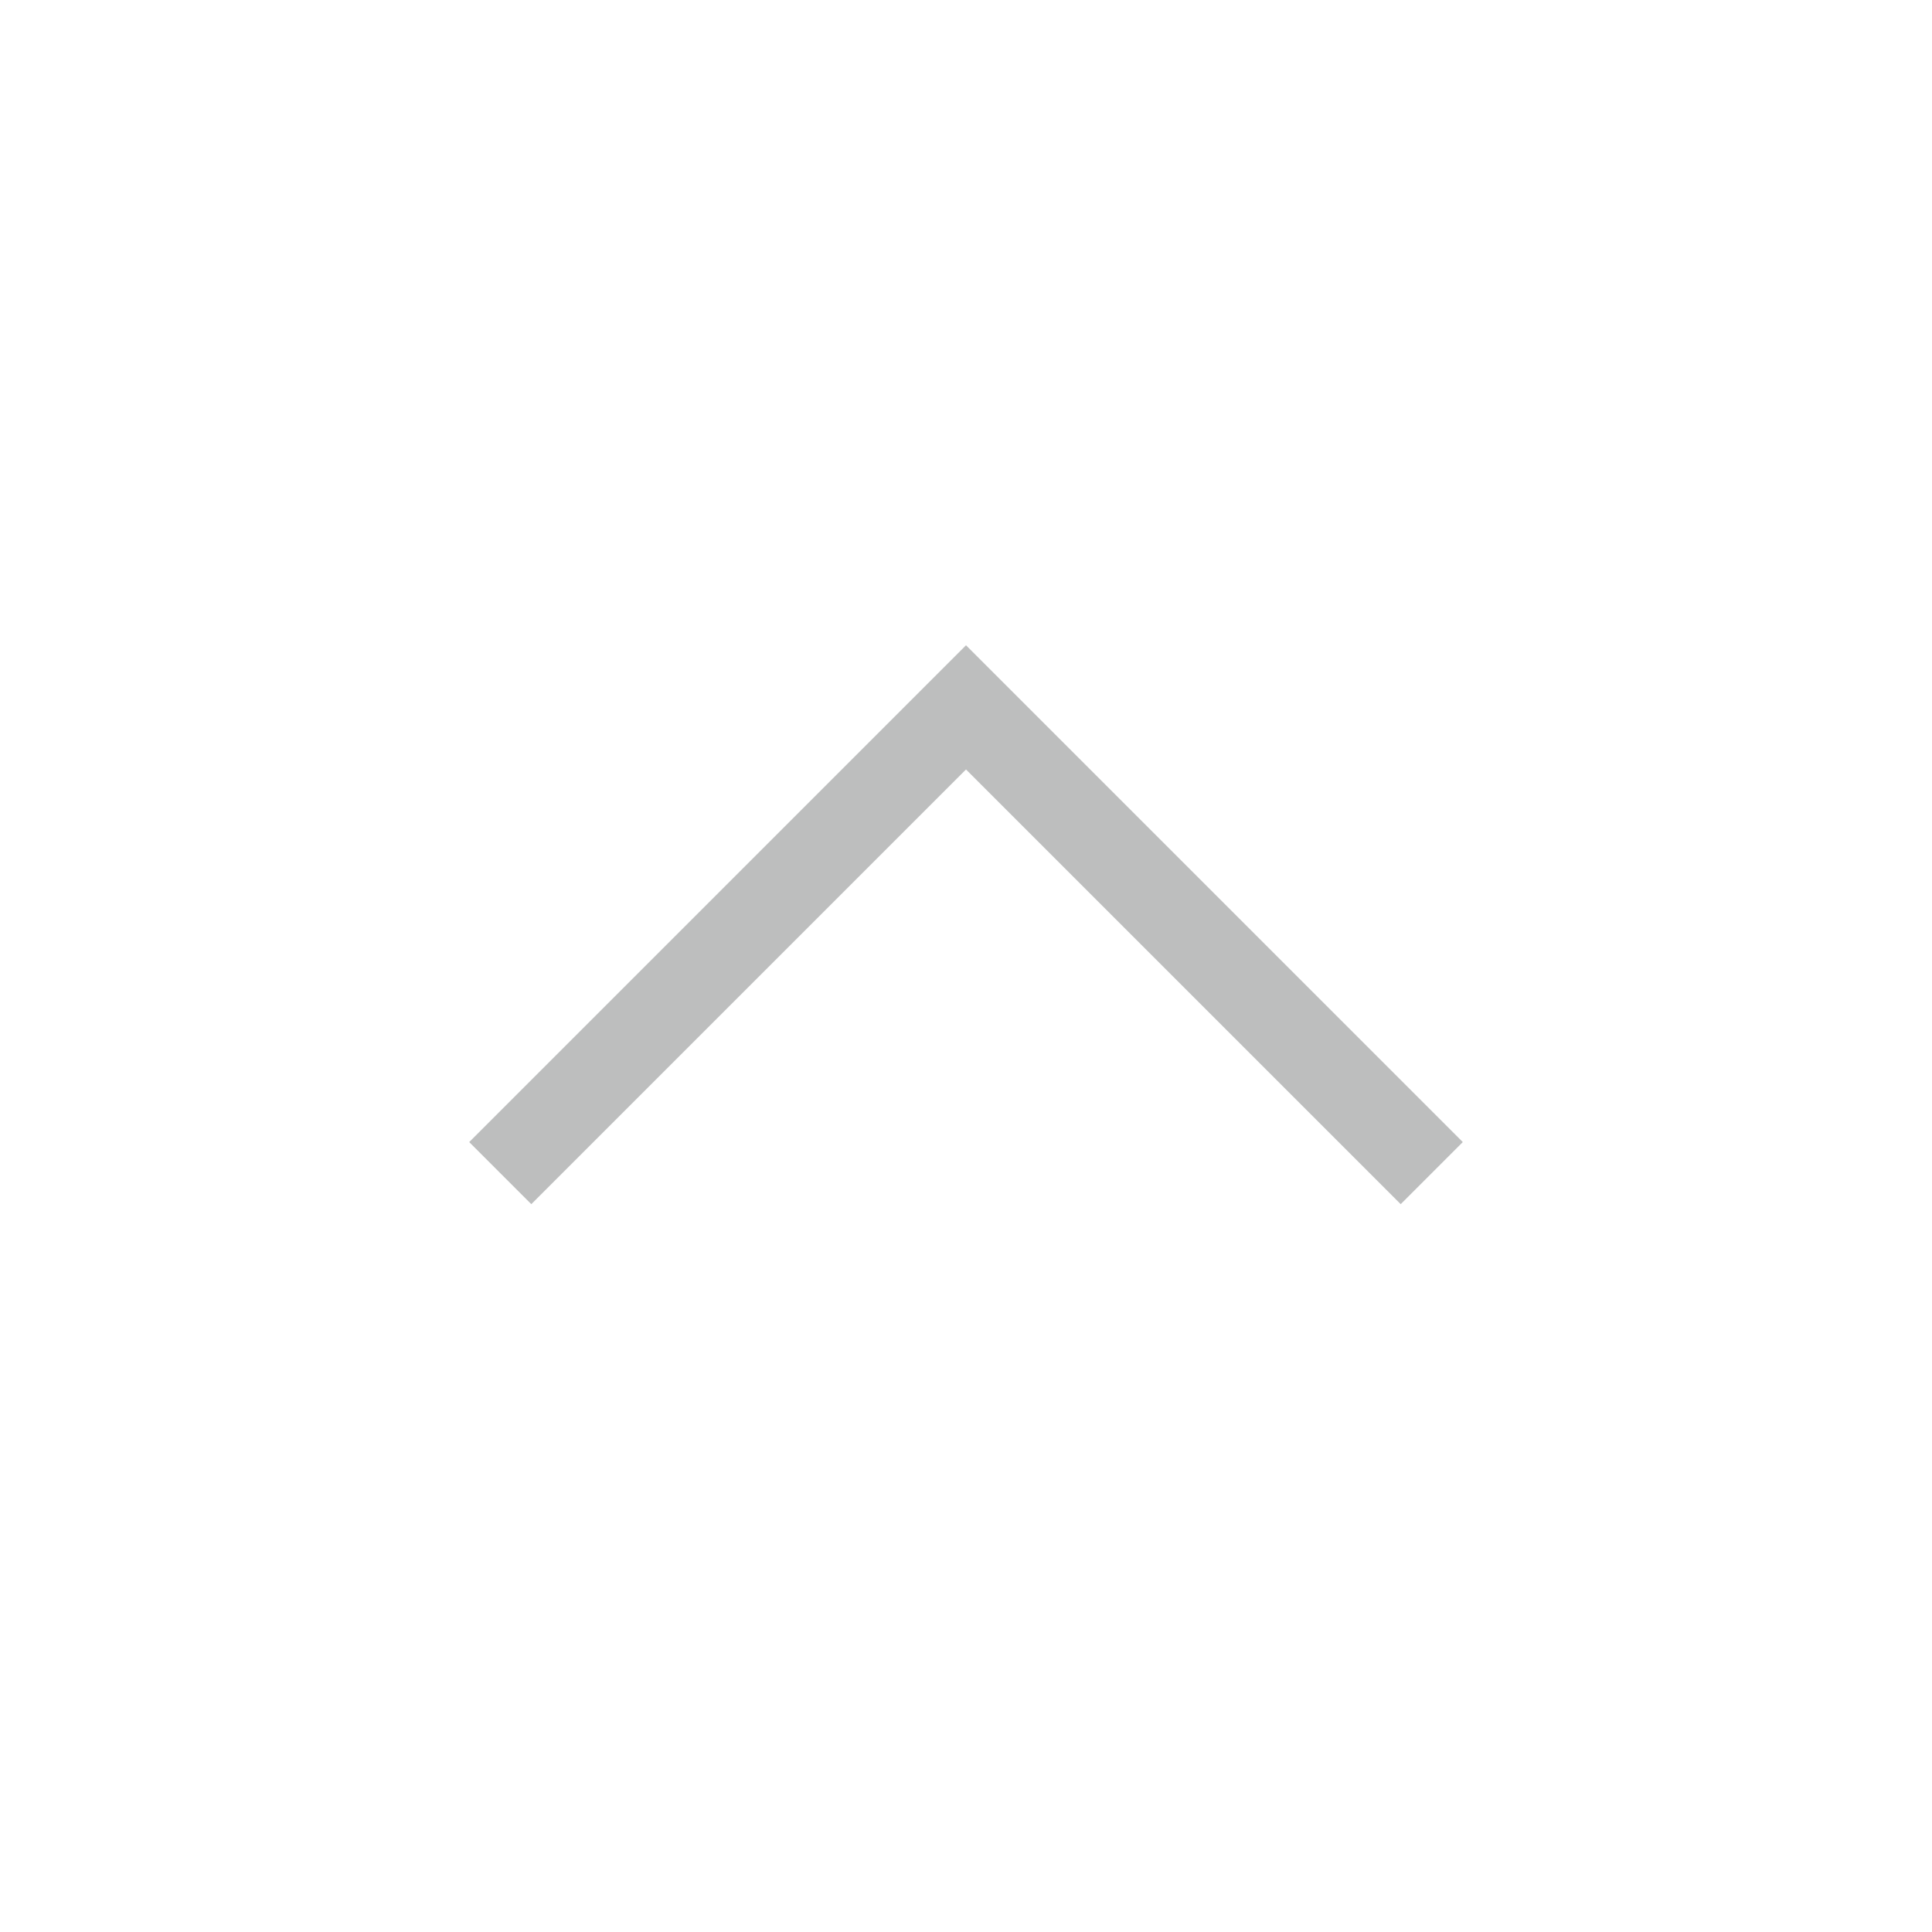 <svg xmlns="http://www.w3.org/2000/svg" id="svg4306" width="22" height="22"><style id="current-color-scheme" type="text/css">.ColorScheme-Text{color:#232629}</style><g id="deactivated-center" transform="rotate(180 11 11)"><path id="rect4266-0" d="M0 0h22v22H0z" style="opacity:.001;fill:#000;fill-opacity:1;fill-rule:nonzero;stroke:none;stroke-width:2;stroke-linecap:round;stroke-linejoin:round;stroke-miterlimit:4;stroke-dasharray:none;stroke-opacity:1"/><circle id="path867-5-6-5-93" cx="11" cy="11" r="9" style="opacity:.003;fill:#000;fill-opacity:1;stroke-width:1.001"/><path id="rect909-7-3-7-3-5-2-0-6" d="m16.657 8.995-.707-.707-4.95 4.95-4.95-4.95-.707.707L11 14.652Z" class="ColorScheme-Text" style="opacity:.3;fill:#232627;fill-opacity:1"/></g><g id="pressed-center" transform="rotate(180 0 11)"><path id="rect4266-3-6" d="M0 0h22v22H0z" style="opacity:.001;fill:#000;fill-opacity:1;fill-rule:nonzero;stroke:none;stroke-width:2;stroke-linecap:round;stroke-linejoin:round;stroke-miterlimit:4;stroke-dasharray:none;stroke-opacity:1"/><path id="path867-5-6-5-6-7" d="M32.99 2A9 9 0 0 0 24 11a9 9 0 0 0 9 9 9 9 0 0 0 9-9 9 9 0 0 0-9-9zm-4.94 6.287L33 13.238l4.95-4.95.706.706L33 14.652l-5.656-5.658Z" class="ColorScheme-Text" style="opacity:.3;fill:#232627;fill-opacity:1" transform="translate(-22)"/></g><g id="pressed-inactive-center" transform="rotate(180 0 22)"><path id="rect4266-3-6-5" d="M0 0h22v22H0z" style="opacity:.001;fill:#000;fill-opacity:1;fill-rule:nonzero;stroke:none;stroke-width:2;stroke-linecap:round;stroke-linejoin:round;stroke-miterlimit:4;stroke-dasharray:none;stroke-opacity:1"/><path id="path867-5-6-5-6-7-6" d="M32.99 2A9 9 0 0 0 24 11a9 9 0 0 0 9 9 9 9 0 0 0 9-9 9 9 0 0 0-9-9zm-4.94 6.287L33 13.238l4.95-4.95.706.706L33 14.652l-5.656-5.658Z" class="ColorScheme-Text" style="opacity:.3;fill:#898e92;fill-opacity:1" transform="translate(-22)"/></g><g id="deactivated-inactive-center" transform="rotate(180 11 22)"><path id="rect4266-0-9" d="M0 0h22v22H0z" style="opacity:.001;fill:#000;fill-opacity:1;fill-rule:nonzero;stroke:none;stroke-width:2;stroke-linecap:round;stroke-linejoin:round;stroke-miterlimit:4;stroke-dasharray:none;stroke-opacity:1"/><circle id="path867-5-6-5-93-1" cx="11" cy="11" r="9" style="opacity:.003;fill:#000;fill-opacity:1;stroke-width:1.001"/><path id="rect909-7-3-7-3-5-2-0-6-2" d="m16.657 8.995-.707-.707-4.95 4.95-4.95-4.95-.707.707L11 14.652Z" class="ColorScheme-Text" style="opacity:.3;fill:#898e92;fill-opacity:1"/></g></svg>